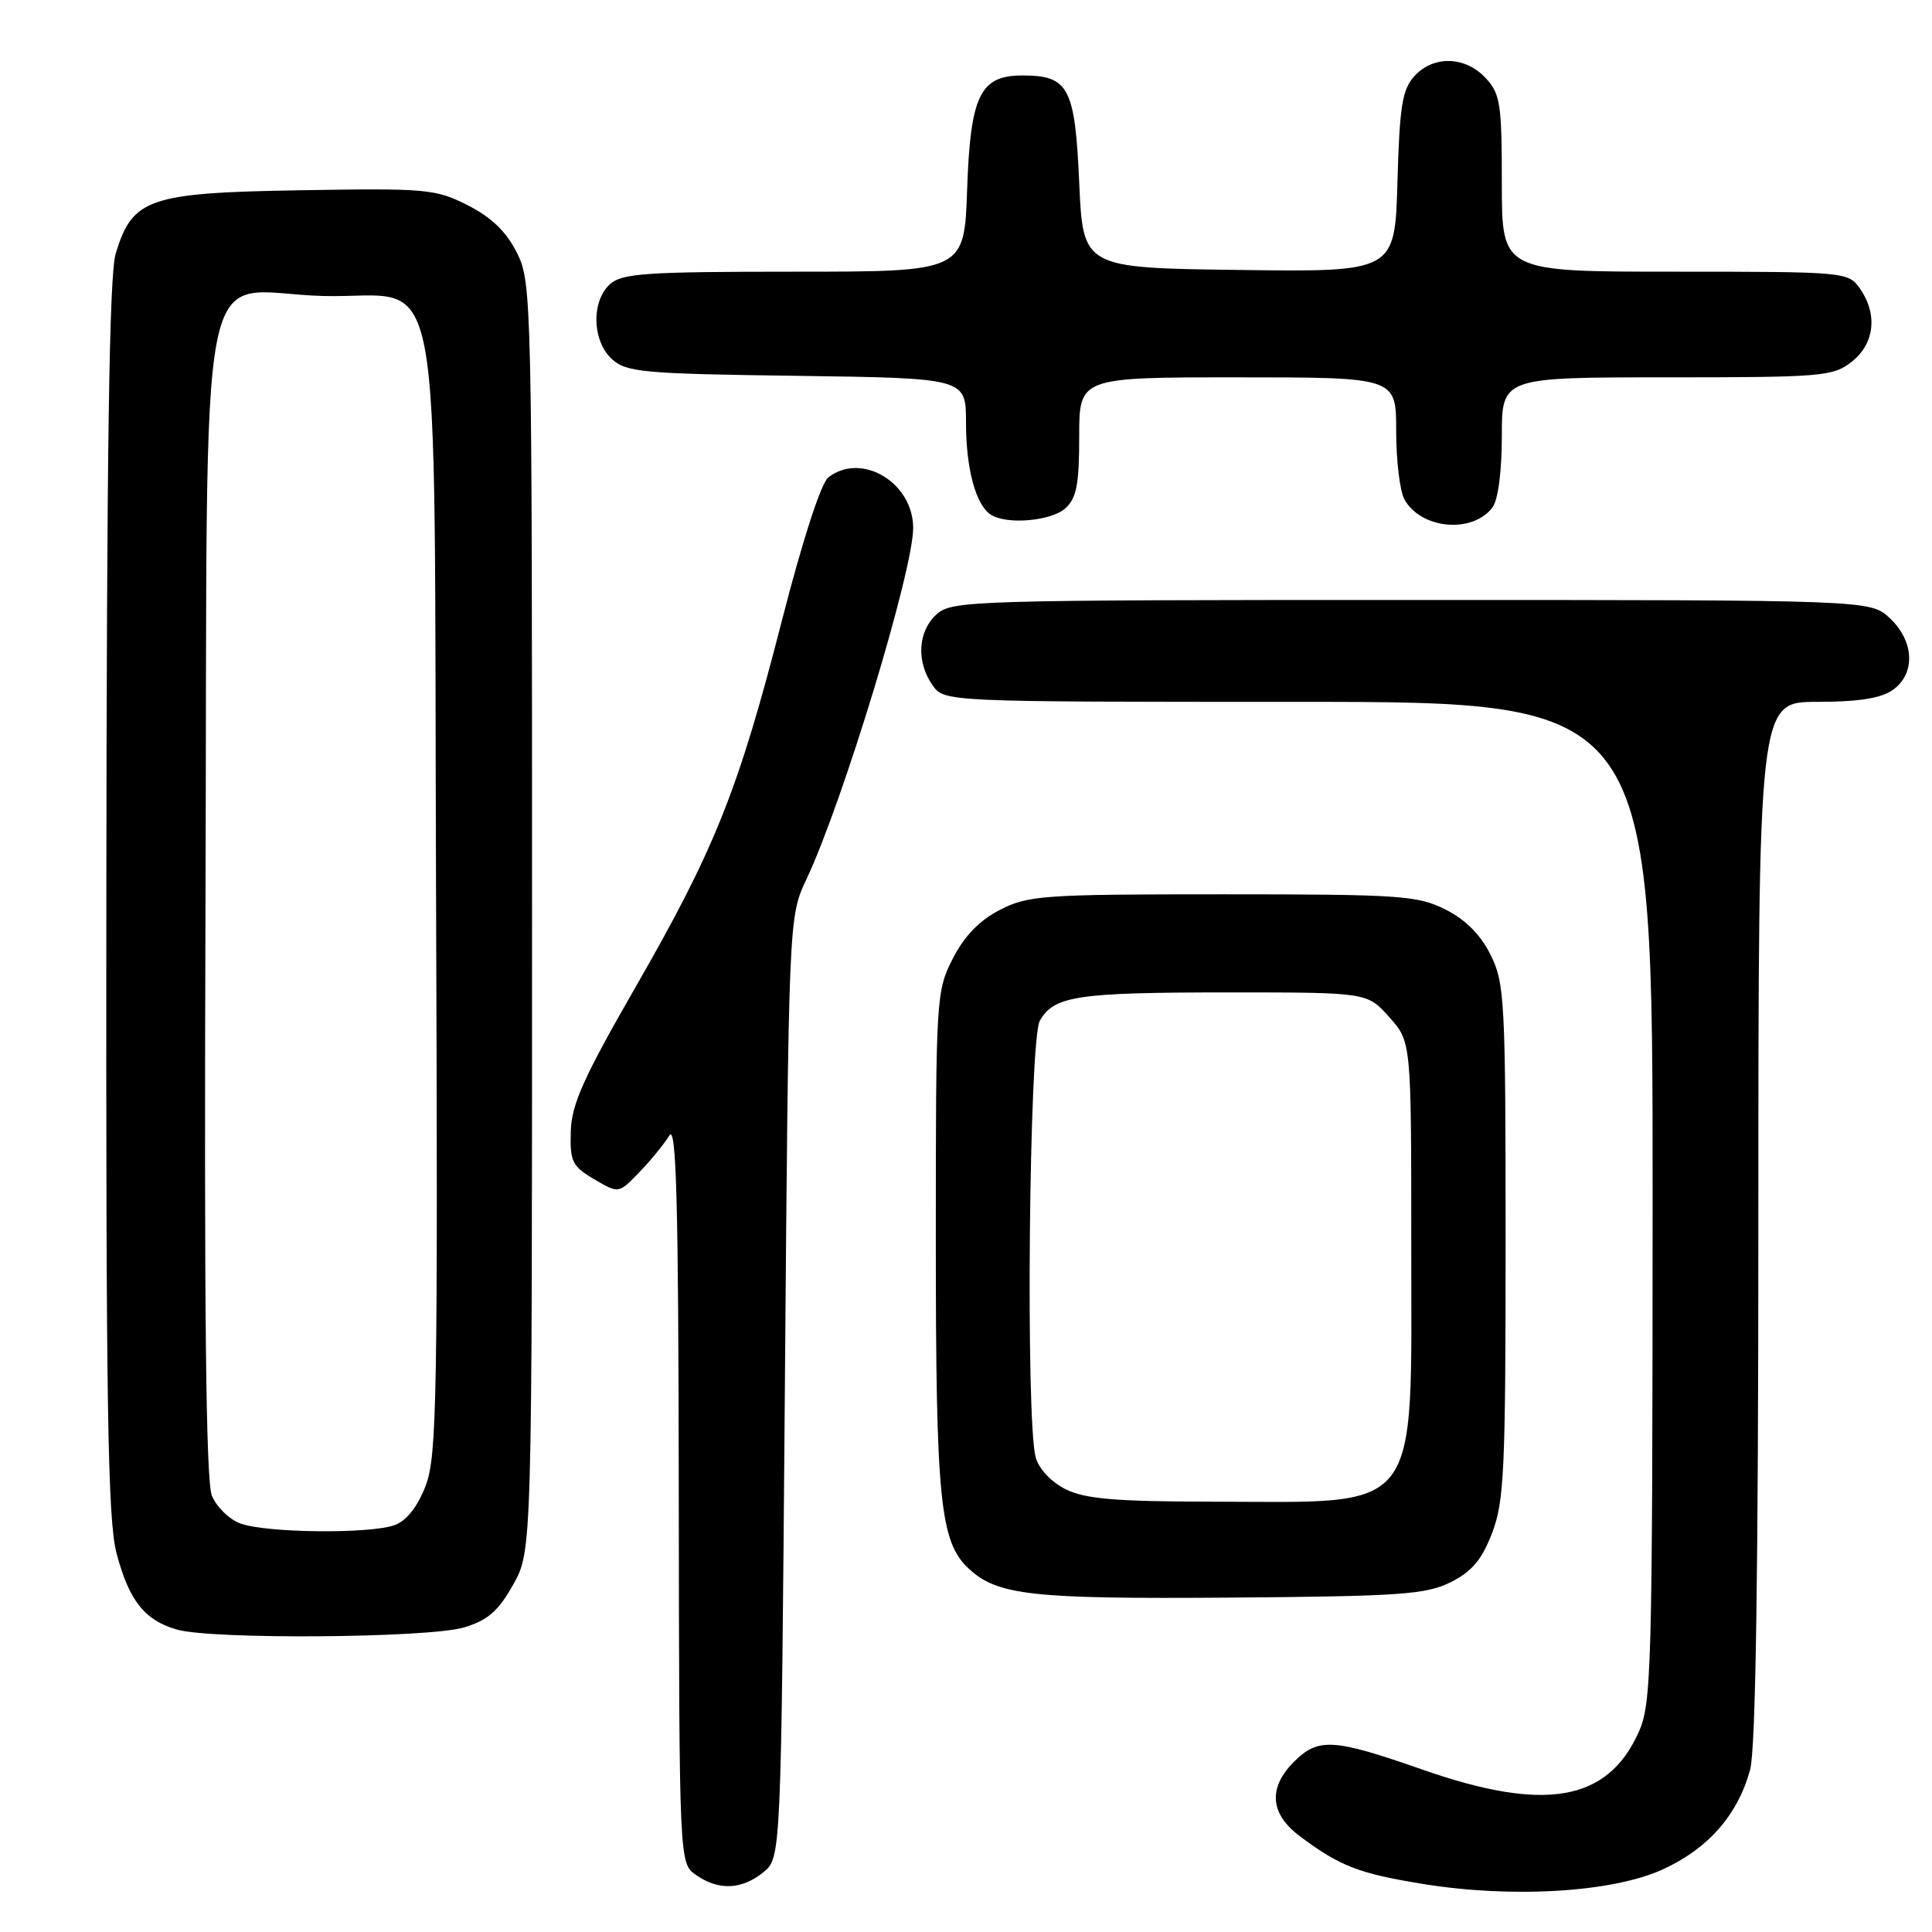<?xml version="1.0" encoding="UTF-8" standalone="no"?>
<!DOCTYPE svg PUBLIC "-//W3C//DTD SVG 1.1//EN" "http://www.w3.org/Graphics/SVG/1.1/DTD/svg11.dtd" >
<svg xmlns="http://www.w3.org/2000/svg" xmlns:xlink="http://www.w3.org/1999/xlink" version="1.1" viewBox="0 0 256 256">
 <g >
 <path fill="currentColor"
d=" M 220.34 247.70 C 226.36 244.94 230.26 240.49 231.90 234.50 C 232.64 231.79 232.99 208.34 232.99 161.75 C 233.00 93.00 233.00 93.00 240.78 93.00 C 246.20 93.00 249.23 92.53 250.78 91.44 C 253.84 89.30 253.68 84.99 250.42 81.92 C 247.84 79.50 247.84 79.50 187.02 79.50 C 128.62 79.50 126.13 79.58 124.10 81.40 C 121.62 83.66 121.38 87.67 123.56 90.78 C 125.11 93.00 125.11 93.00 172.06 93.00 C 219.00 93.00 219.00 93.00 218.98 159.25 C 218.96 221.68 218.85 225.74 217.10 229.60 C 212.95 238.72 204.67 240.14 188.51 234.49 C 176.64 230.34 174.68 230.23 171.45 233.45 C 168.00 236.91 168.28 240.36 172.25 243.32 C 177.55 247.28 180.02 248.24 188.47 249.62 C 200.33 251.56 213.66 250.76 220.34 247.70 Z  M 101.14 248.09 C 103.50 246.18 103.50 246.18 104.00 183.84 C 104.50 121.50 104.50 121.50 106.86 116.50 C 111.69 106.27 121.00 75.62 121.00 69.96 C 121.00 63.94 114.16 59.85 109.77 63.25 C 108.79 64.00 106.35 71.54 103.61 82.22 C 97.84 104.71 94.73 112.49 84.24 130.75 C 77.34 142.75 75.73 146.32 75.63 149.92 C 75.51 153.91 75.82 154.54 78.74 156.26 C 81.98 158.17 81.98 158.17 84.74 155.30 C 86.26 153.72 88.04 151.54 88.69 150.46 C 89.62 148.93 89.90 159.18 89.94 197.69 C 90.00 246.89 90.00 246.89 92.22 248.44 C 95.20 250.53 98.28 250.41 101.14 248.09 Z  M 61.50 215.64 C 64.64 214.69 66.03 213.48 68.00 209.97 C 70.50 205.50 70.50 205.50 70.50 121.50 C 70.50 39.50 70.45 37.40 68.50 33.50 C 67.10 30.71 65.14 28.81 62.00 27.21 C 57.73 25.04 56.58 24.93 39.82 25.21 C 19.69 25.54 17.54 26.28 15.33 33.61 C 14.47 36.44 14.14 59.60 14.09 119.00 C 14.03 186.50 14.27 201.42 15.45 205.85 C 17.11 212.10 19.16 214.69 23.42 215.92 C 28.05 217.27 56.81 217.05 61.50 215.64 Z  M 192.20 209.66 C 195.01 208.26 196.34 206.70 197.70 203.16 C 199.31 199.00 199.50 194.83 199.50 164.50 C 199.50 132.50 199.38 130.26 197.50 126.50 C 196.17 123.83 194.17 121.83 191.50 120.50 C 187.81 118.66 185.50 118.50 162.00 118.50 C 138.22 118.50 136.23 118.64 132.50 120.56 C 129.78 121.96 127.78 124.02 126.25 127.02 C 124.05 131.32 124.00 132.18 124.00 164.27 C 124.00 198.81 124.55 204.30 128.35 207.84 C 132.17 211.39 136.63 211.89 163.00 211.69 C 185.52 211.52 188.93 211.28 192.20 209.66 Z  M 197.75 67.25 C 198.50 66.27 199.00 62.52 199.00 57.81 C 199.00 50.00 199.00 50.00 220.87 50.00 C 241.47 50.00 242.88 49.88 245.37 47.93 C 248.40 45.54 248.83 41.63 246.44 38.22 C 244.91 36.04 244.52 36.00 221.94 36.00 C 199.00 36.00 199.00 36.00 199.00 24.31 C 199.00 13.69 198.80 12.42 196.83 10.31 C 194.11 7.42 189.92 7.33 187.40 10.10 C 185.80 11.87 185.45 14.10 185.17 24.12 C 184.83 36.04 184.83 36.04 164.17 35.77 C 143.50 35.50 143.50 35.50 143.00 24.17 C 142.44 11.57 141.61 10.00 135.46 10.00 C 129.86 10.00 128.58 12.66 128.15 25.09 C 127.78 36.00 127.78 36.00 105.22 36.00 C 85.63 36.00 82.42 36.22 80.83 37.65 C 78.31 39.93 78.46 45.20 81.10 47.60 C 83.02 49.33 85.23 49.53 105.60 49.80 C 128.00 50.11 128.00 50.11 128.00 55.99 C 128.00 62.14 129.30 66.93 131.31 68.21 C 133.43 69.56 139.29 69.04 141.17 67.35 C 142.65 66.01 143.00 64.18 143.00 57.85 C 143.00 50.00 143.00 50.00 164.00 50.00 C 185.00 50.00 185.00 50.00 185.00 57.07 C 185.00 60.95 185.48 65.03 186.07 66.12 C 188.20 70.10 195.07 70.77 197.75 67.25 Z  M 31.85 201.87 C 30.39 201.34 28.70 199.68 28.08 198.20 C 27.28 196.27 27.04 173.76 27.23 119.16 C 27.55 29.37 25.72 38.76 42.80 39.22 C 59.12 39.66 57.45 30.76 57.78 118.82 C 58.03 185.06 57.89 192.94 56.42 196.82 C 55.36 199.61 53.92 201.46 52.33 202.07 C 49.17 203.27 35.30 203.14 31.85 201.87 Z  M 141.24 197.35 C 139.32 196.40 137.67 194.66 137.24 193.12 C 135.88 188.30 136.36 137.75 137.78 135.26 C 139.67 131.95 142.67 131.50 162.83 131.50 C 181.17 131.50 181.17 131.50 184.08 134.77 C 187.00 138.03 187.00 138.03 187.00 164.77 C 186.99 201.19 188.67 199.02 160.62 198.98 C 147.86 198.96 143.82 198.62 141.24 197.35 Z "/>
</g>
</svg>